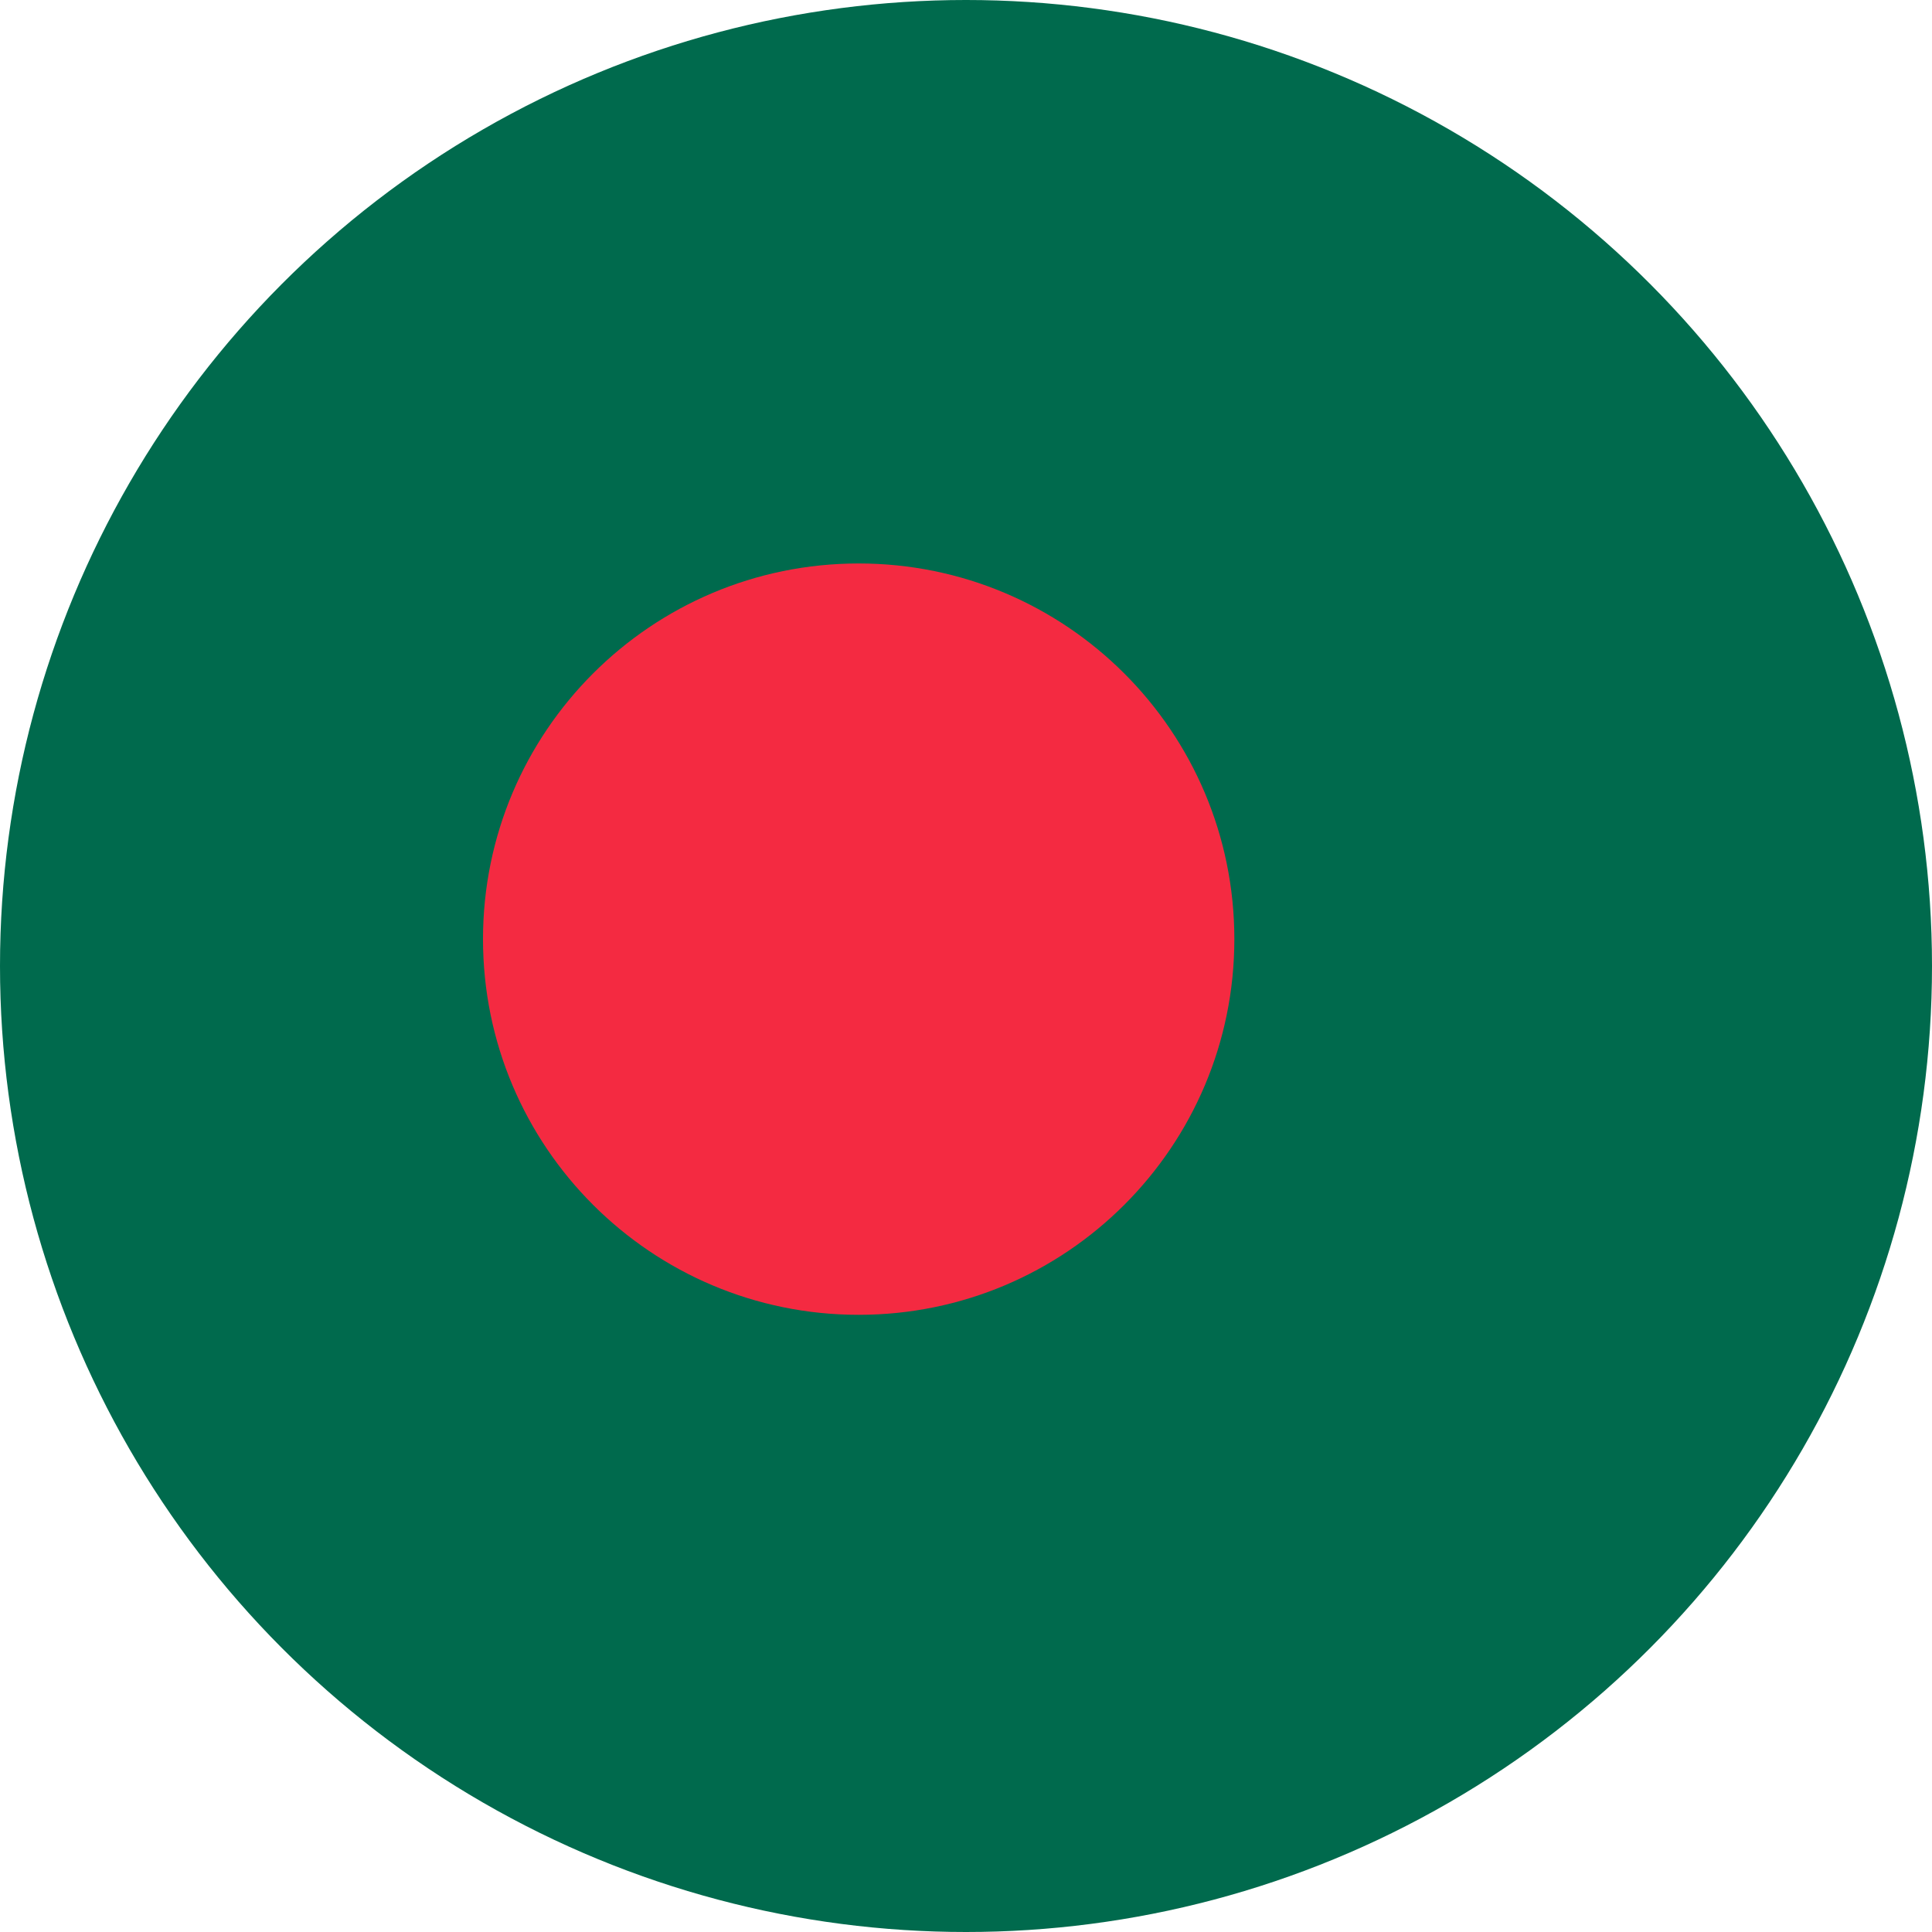 <svg width="20" height="20" viewBox="0 0 20 20" fill="none" xmlns="http://www.w3.org/2000/svg">
<g clip-path="url(#clip0_4957_59757)">
<circle cx="10" cy="10" r="10" fill="#006A4D"/>
<path d="M8.889 13.611C11.037 13.611 12.778 11.87 12.778 9.722C12.778 7.574 11.037 5.833 8.889 5.833C6.741 5.833 5 7.574 5 9.722C5 11.87 6.741 13.611 8.889 13.611Z" fill="#F42A41"/>
</g>
<defs>
<clipPath id="clip0_4957_59757">
<rect width="20" height="20" fill="white"/>
</clipPath>
</defs>
</svg>
